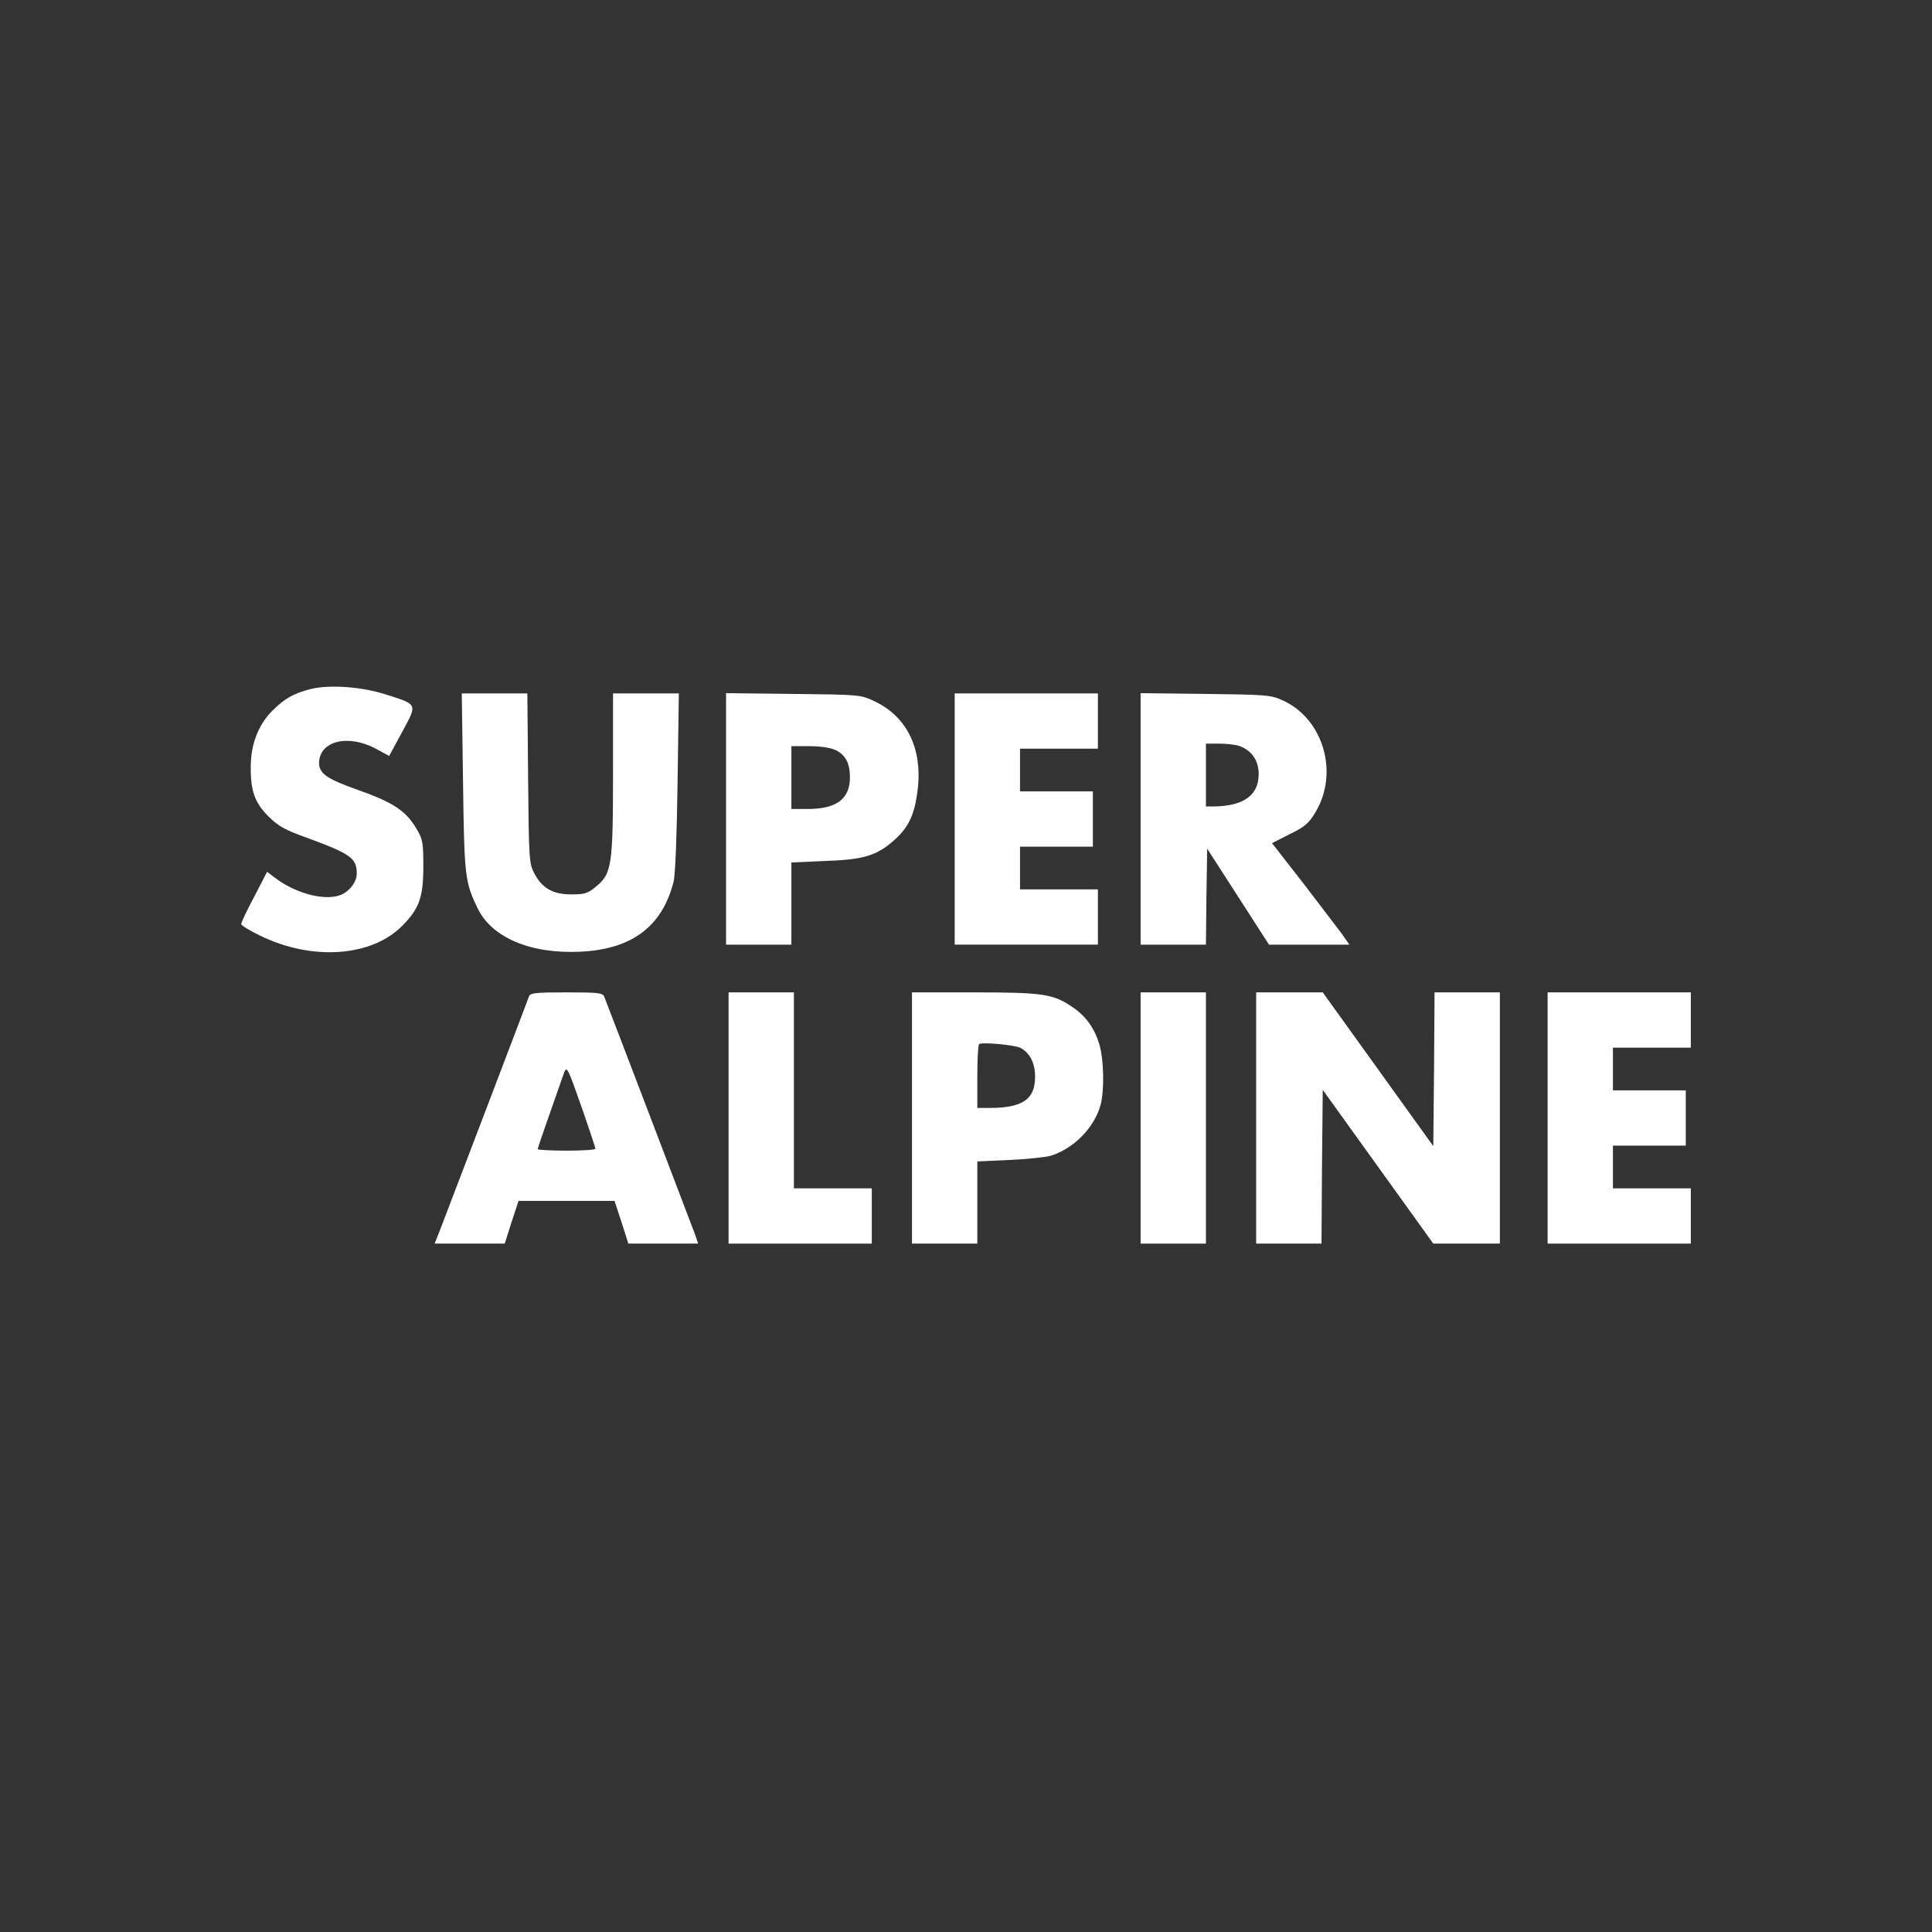 <?xml version="1.0" standalone="no"?>
<!DOCTYPE svg PUBLIC "-//W3C//DTD SVG 20010904//EN"
 "http://www.w3.org/TR/2001/REC-SVG-20010904/DTD/svg10.dtd">
<svg version="1.0" xmlns="http://www.w3.org/2000/svg"
 width="769pt" height="769pt" viewBox="0 0 769 769"
 preserveAspectRatio="xMidYMid meet">
<rect x="0" y="0" width="769" height="769" fill="#333333" stroke="none"/>
<g transform="translate(0,769) scale(0.1,-0.1)"
fill="#ffffff" stroke="none">
<path d="M1235 4947 c-69 -18 -103 -38 -153 -88 -54 -55 -83 -131 -84 -218 -1
-99 16 -146 70 -200 39 -39 65 -54 152 -85 177 -65 200 -82 200 -143 0 -31
-24 -65 -57 -82 -60 -30 -181 -1 -267 64 l-33 25 -51 -99 c-29 -54 -52 -103
-52 -109 0 -5 33 -26 73 -45 208 -103 448 -86 570 40 66 67 82 113 82 233 0
96 -2 109 -27 151 -43 73 -94 106 -242 158 -115 41 -146 63 -146 104 1 87 113
116 224 58 l55 -30 52 96 c61 113 63 108 -66 149 -96 31 -226 40 -300 21z"/>
<path d="M1843 4578 c5 -373 7 -397 57 -501 56 -119 212 -185 412 -175 204 10
324 101 369 278 7 27 13 182 16 398 l5 352 -131 0 -131 0 0 -318 c0 -367 -5
-400 -68 -451 -32 -27 -44 -31 -98 -31 -74 0 -117 25 -148 85 -20 38 -21 58
-24 378 l-3 337 -131 0 -130 0 5 -352z"/>
<path d="M2890 4431 l0 -501 130 0 130 0 0 164 0 163 133 6 c153 5 206 21 274
81 56 49 80 96 93 183 27 173 -35 309 -170 372 -54 26 -59 26 -322 29 l-268 3
0 -500z m435 274 c41 -20 58 -53 58 -109 0 -86 -53 -126 -168 -126 l-65 0 0
125 0 125 71 0 c43 0 84 -6 104 -15z"/>
<path d="M3800 4430 l0 -500 285 0 285 0 0 110 0 110 -155 0 -155 0 0 85 0 85
145 0 145 0 0 110 0 110 -145 0 -145 0 0 85 0 85 155 0 155 0 0 110 0 110
-285 0 -285 0 0 -500z"/>
<path d="M4540 4431 l0 -501 130 0 130 0 2 191 3 191 123 -191 123 -191 160 0
160 0 -30 43 c-17 23 -87 114 -154 202 l-124 159 71 36 c61 30 76 43 103 89
93 156 30 370 -131 443 -48 22 -64 23 -308 26 l-258 3 0 -500z m395 289 c48
-18 75 -58 75 -111 0 -84 -59 -127 -177 -129 l-33 0 0 125 0 125 54 0 c30 0
66 -4 81 -10z"/>
<path d="M2105 3723 c-3 -10 -80 -211 -170 -448 -90 -236 -173 -454 -184 -482
l-21 -53 140 0 139 0 27 85 28 85 191 0 191 0 28 -85 27 -85 139 0 139 0 -13
38 c-13 35 -346 908 -361 945 -6 15 -23 17 -150 17 -127 0 -144 -2 -150 -17z
m215 -454 c27 -79 50 -147 50 -151 0 -5 -52 -8 -115 -8 -63 0 -115 3 -115 6 0
4 41 122 103 298 13 37 14 34 77 -145z"/>
<path d="M2900 3240 l0 -500 285 0 285 0 0 110 0 110 -155 0 -155 0 0 390 0
390 -130 0 -130 0 0 -500z"/>
<path d="M3630 3240 l0 -500 130 0 130 0 0 164 0 163 128 6 c70 3 143 11 162
16 93 28 176 112 201 204 15 58 13 178 -5 239 -19 65 -54 114 -108 150 -76 52
-118 58 -390 58 l-248 0 0 -500z m432 279 c37 -20 58 -60 58 -115 0 -89 -49
-123 -177 -124 l-53 0 0 123 c0 68 3 127 7 131 10 9 142 -3 165 -15z"/>
<path d="M4540 3240 l0 -500 130 0 130 0 0 500 0 500 -130 0 -130 0 0 -500z"/>
<path d="M5000 3240 l0 -500 130 0 130 0 2 306 3 306 220 -306 220 -306 132 0
133 0 0 500 0 500 -130 0 -130 0 -2 -306 -3 -306 -220 306 -220 306 -132 0
-133 0 0 -500z"/>
<path d="M6160 3240 l0 -500 285 0 285 0 0 110 0 110 -155 0 -155 0 0 85 0 85
145 0 145 0 0 110 0 110 -145 0 -145 0 0 85 0 85 155 0 155 0 0 110 0 110
-285 0 -285 0 0 -500z"/>
</g>
</svg>
